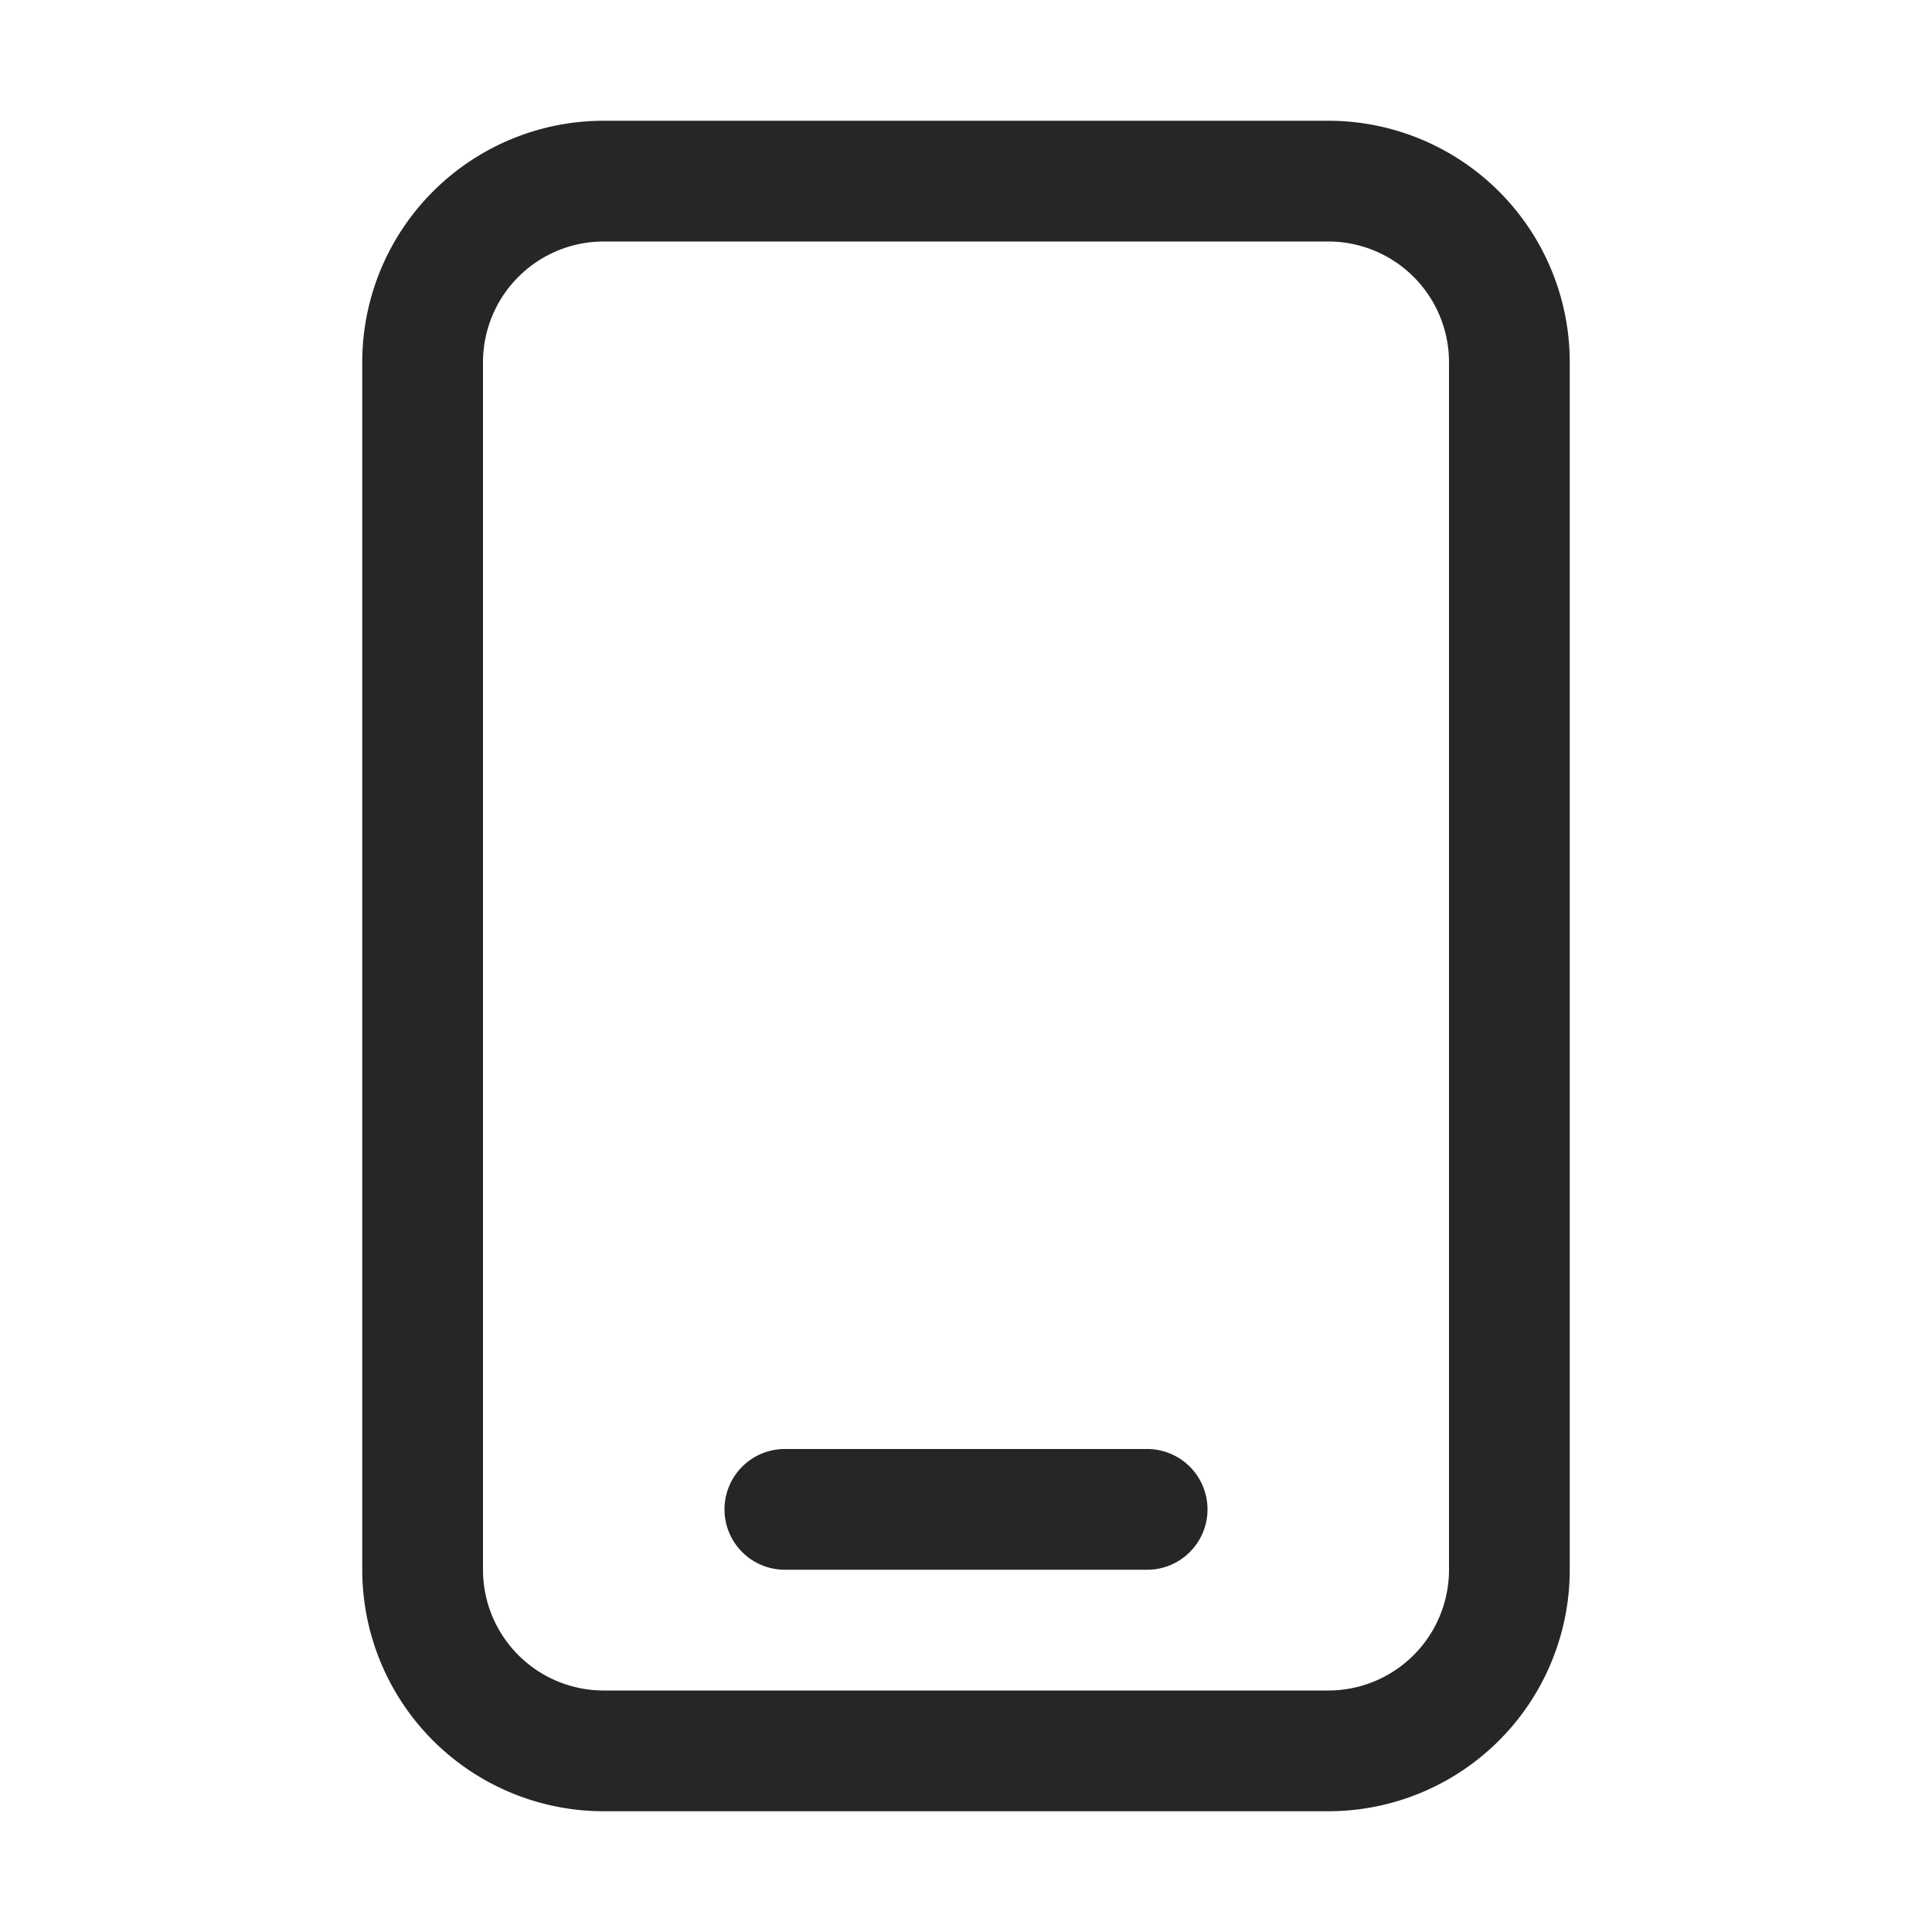<svg id="p" xmlns="http://www.w3.org/2000/svg" viewBox="0 0 16 16"><defs><style>.cls-1{fill:#262626;}</style></defs><path class="cls-1" d="M11,2a1,1,0,0,1,1,1V13a1,1,0,0,1-1,1H5a1,1,0,0,1-1-1V3A1,1,0,0,1,5,2h6m0-1H5A2,2,0,0,0,3,3V13a2,2,0,0,0,2,2h6a2,2,0,0,0,2-2V3A2,2,0,0,0,11,1Z"/><path class="cls-1" d="M9.5,13h-3a.5.5,0,0,1,0-1h3a.5.5,0,0,1,0,1Z"/></svg>